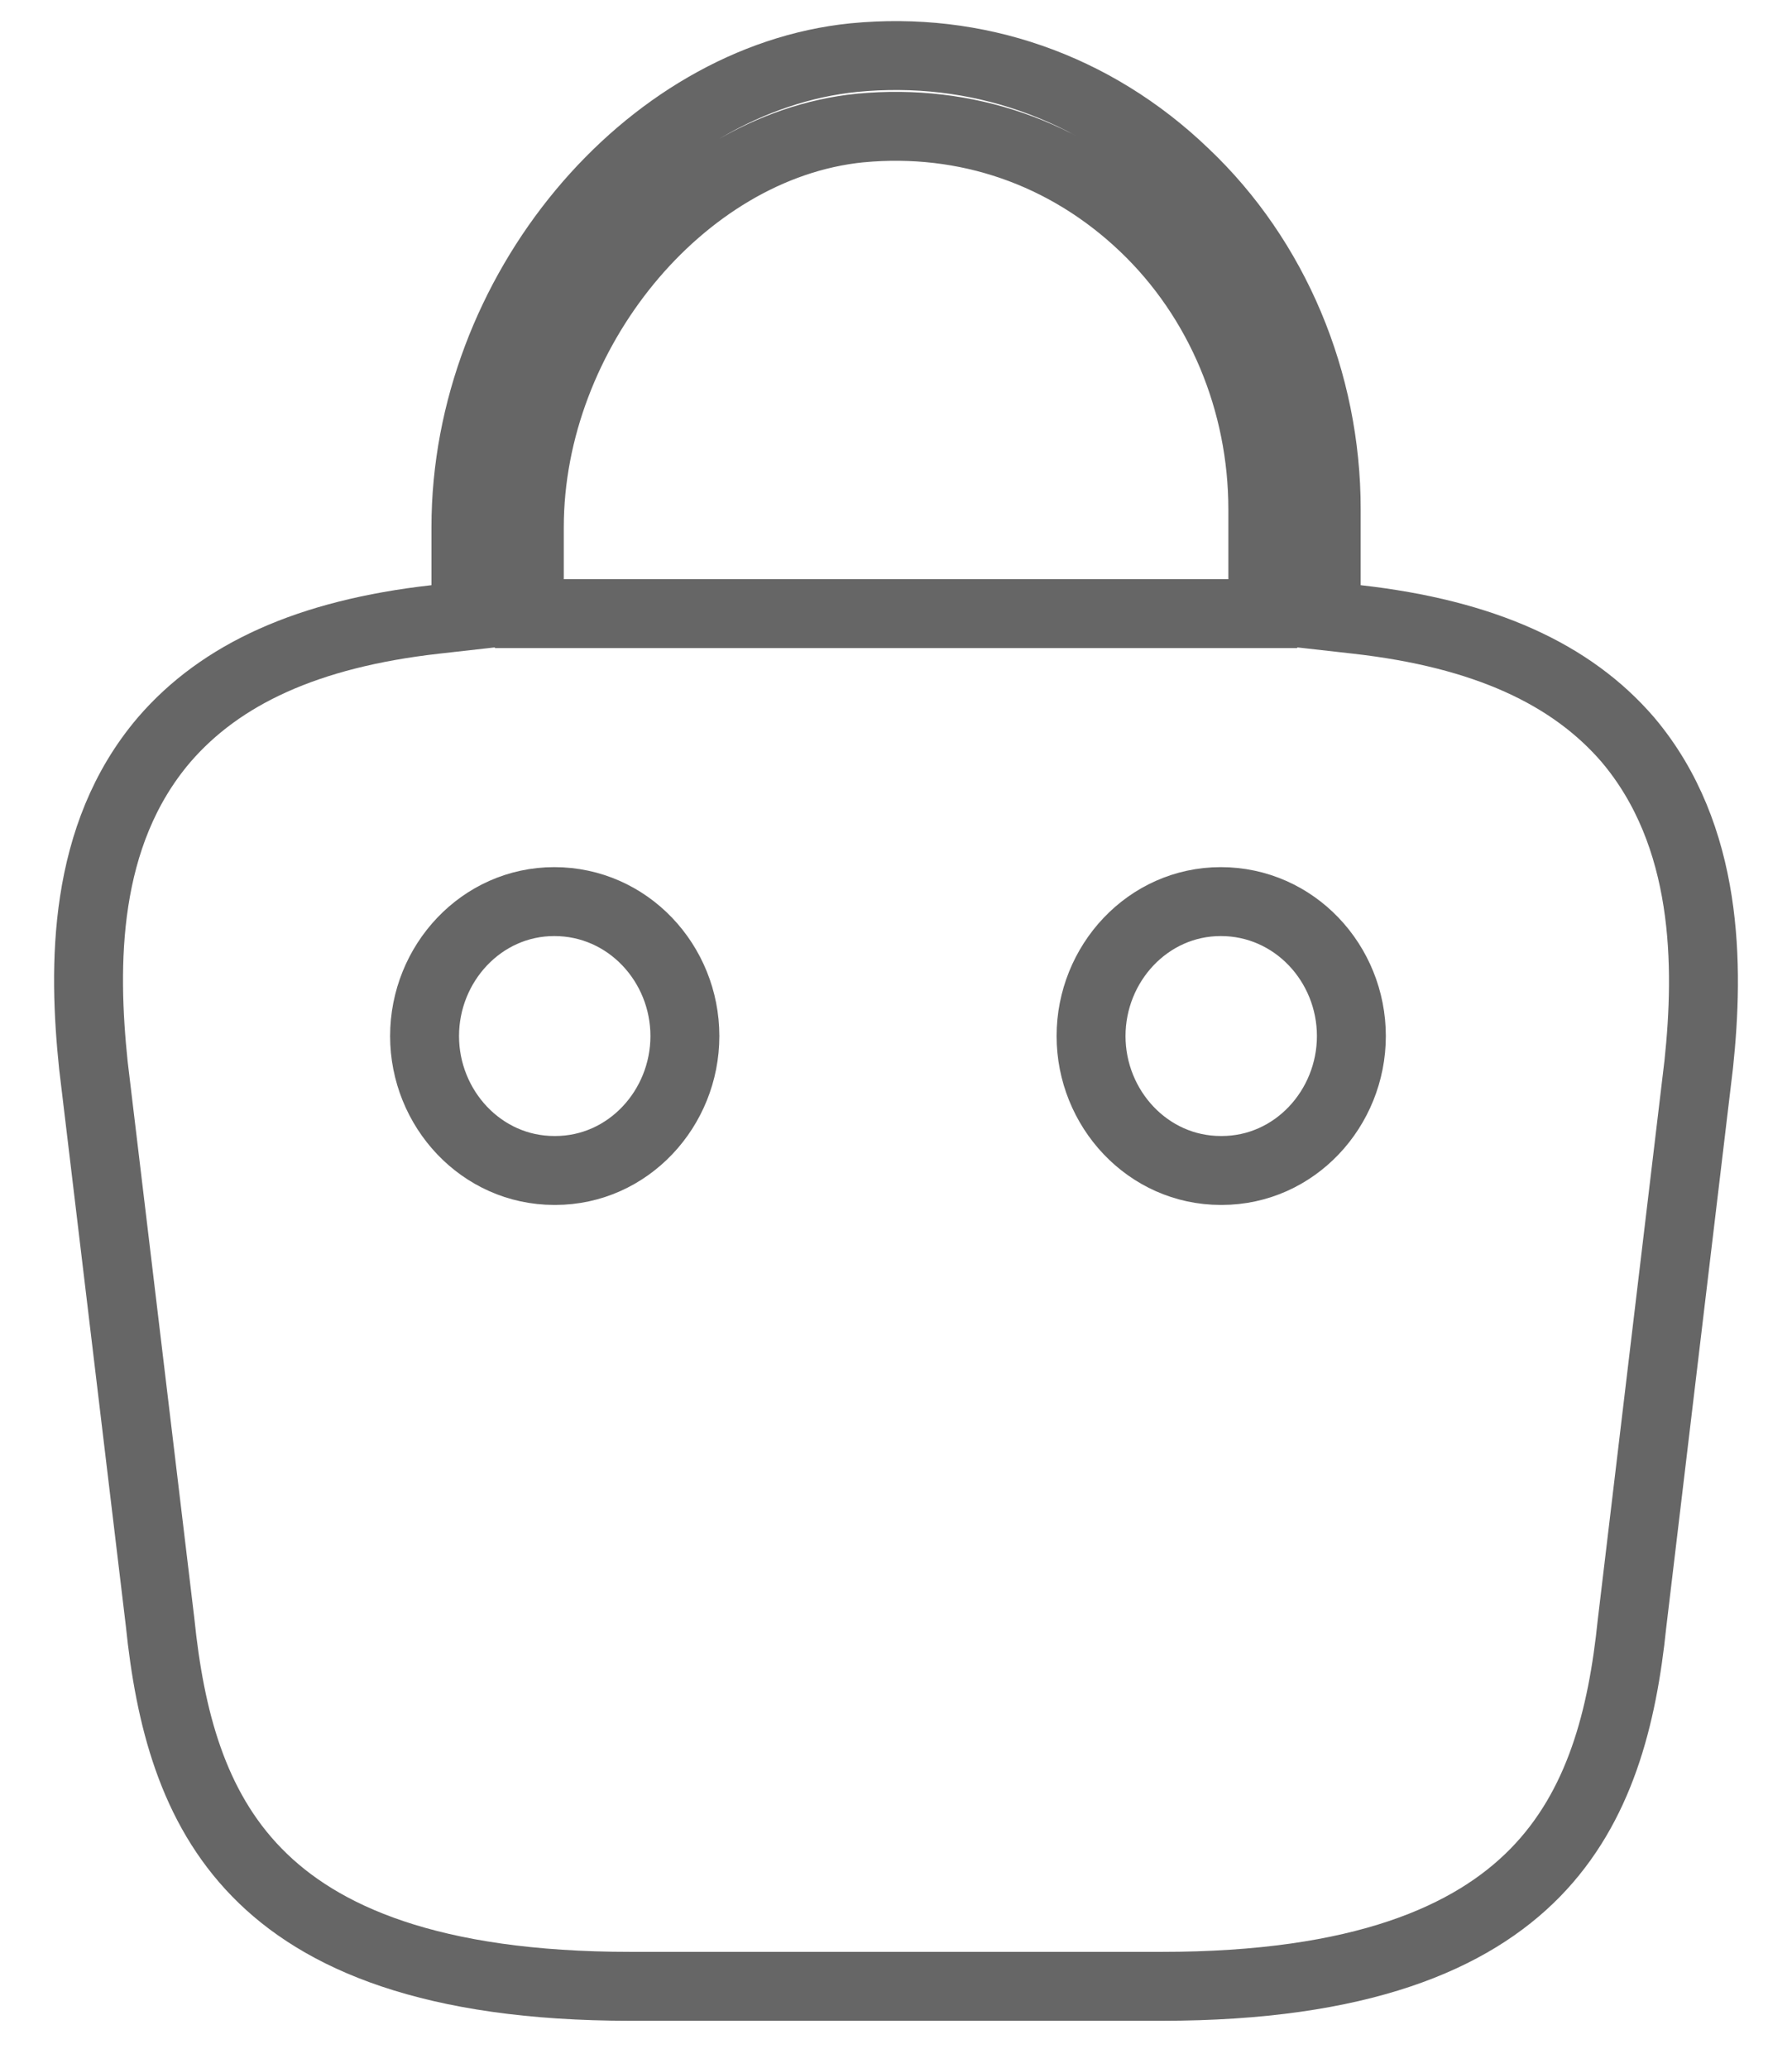 <svg width="26" height="30" viewBox="0 0 26 30" fill="none" xmlns="http://www.w3.org/2000/svg">
<path d="M19.242 8.49V8.937L19.686 8.987C21.543 9.196 22.801 9.784 23.617 10.73C24.797 12.125 24.797 14.02 24.647 15.44L23.68 23.545L23.68 23.545L23.679 23.553C23.538 24.926 23.208 26.214 22.277 27.168C21.354 28.113 19.75 28.819 16.855 28.819H9.147C6.252 28.819 4.648 28.113 3.726 27.166C2.794 26.211 2.465 24.92 2.323 23.539L2.323 23.539L2.322 23.53L1.355 15.455C1.205 14.015 1.193 12.124 2.384 10.73C3.2 9.785 4.459 9.196 6.316 8.987L6.76 8.937V8.49V7.649C6.76 4.241 9.378 1.14 12.388 0.836C14.161 0.662 15.868 1.249 17.186 2.513L17.188 2.515C18.494 3.751 19.242 5.532 19.242 7.388V8.49ZM12.484 1.857L12.484 1.857L12.482 1.857C11.161 1.989 9.96 2.754 9.099 3.803C8.236 4.855 7.68 6.23 7.68 7.649V8.403V8.903H8.18H17.822H18.322V8.403V7.388C18.322 5.836 17.704 4.339 16.592 3.283C15.465 2.212 14.01 1.713 12.484 1.857ZM8.042 16.982H8.056C9.114 16.982 9.937 16.082 9.937 15.032C9.937 13.978 9.111 13.081 8.042 13.081C6.983 13.081 6.16 13.981 6.16 15.032C6.16 16.082 6.983 16.982 8.042 16.982ZM17.712 16.982H17.726C18.784 16.982 19.607 16.082 19.607 15.032C19.607 13.978 18.781 13.081 17.712 13.081C16.653 13.081 15.83 13.981 15.83 15.032C15.83 16.082 16.653 16.982 17.712 16.982Z" stroke="black" stroke-opacity="0.6"/>
</svg>
